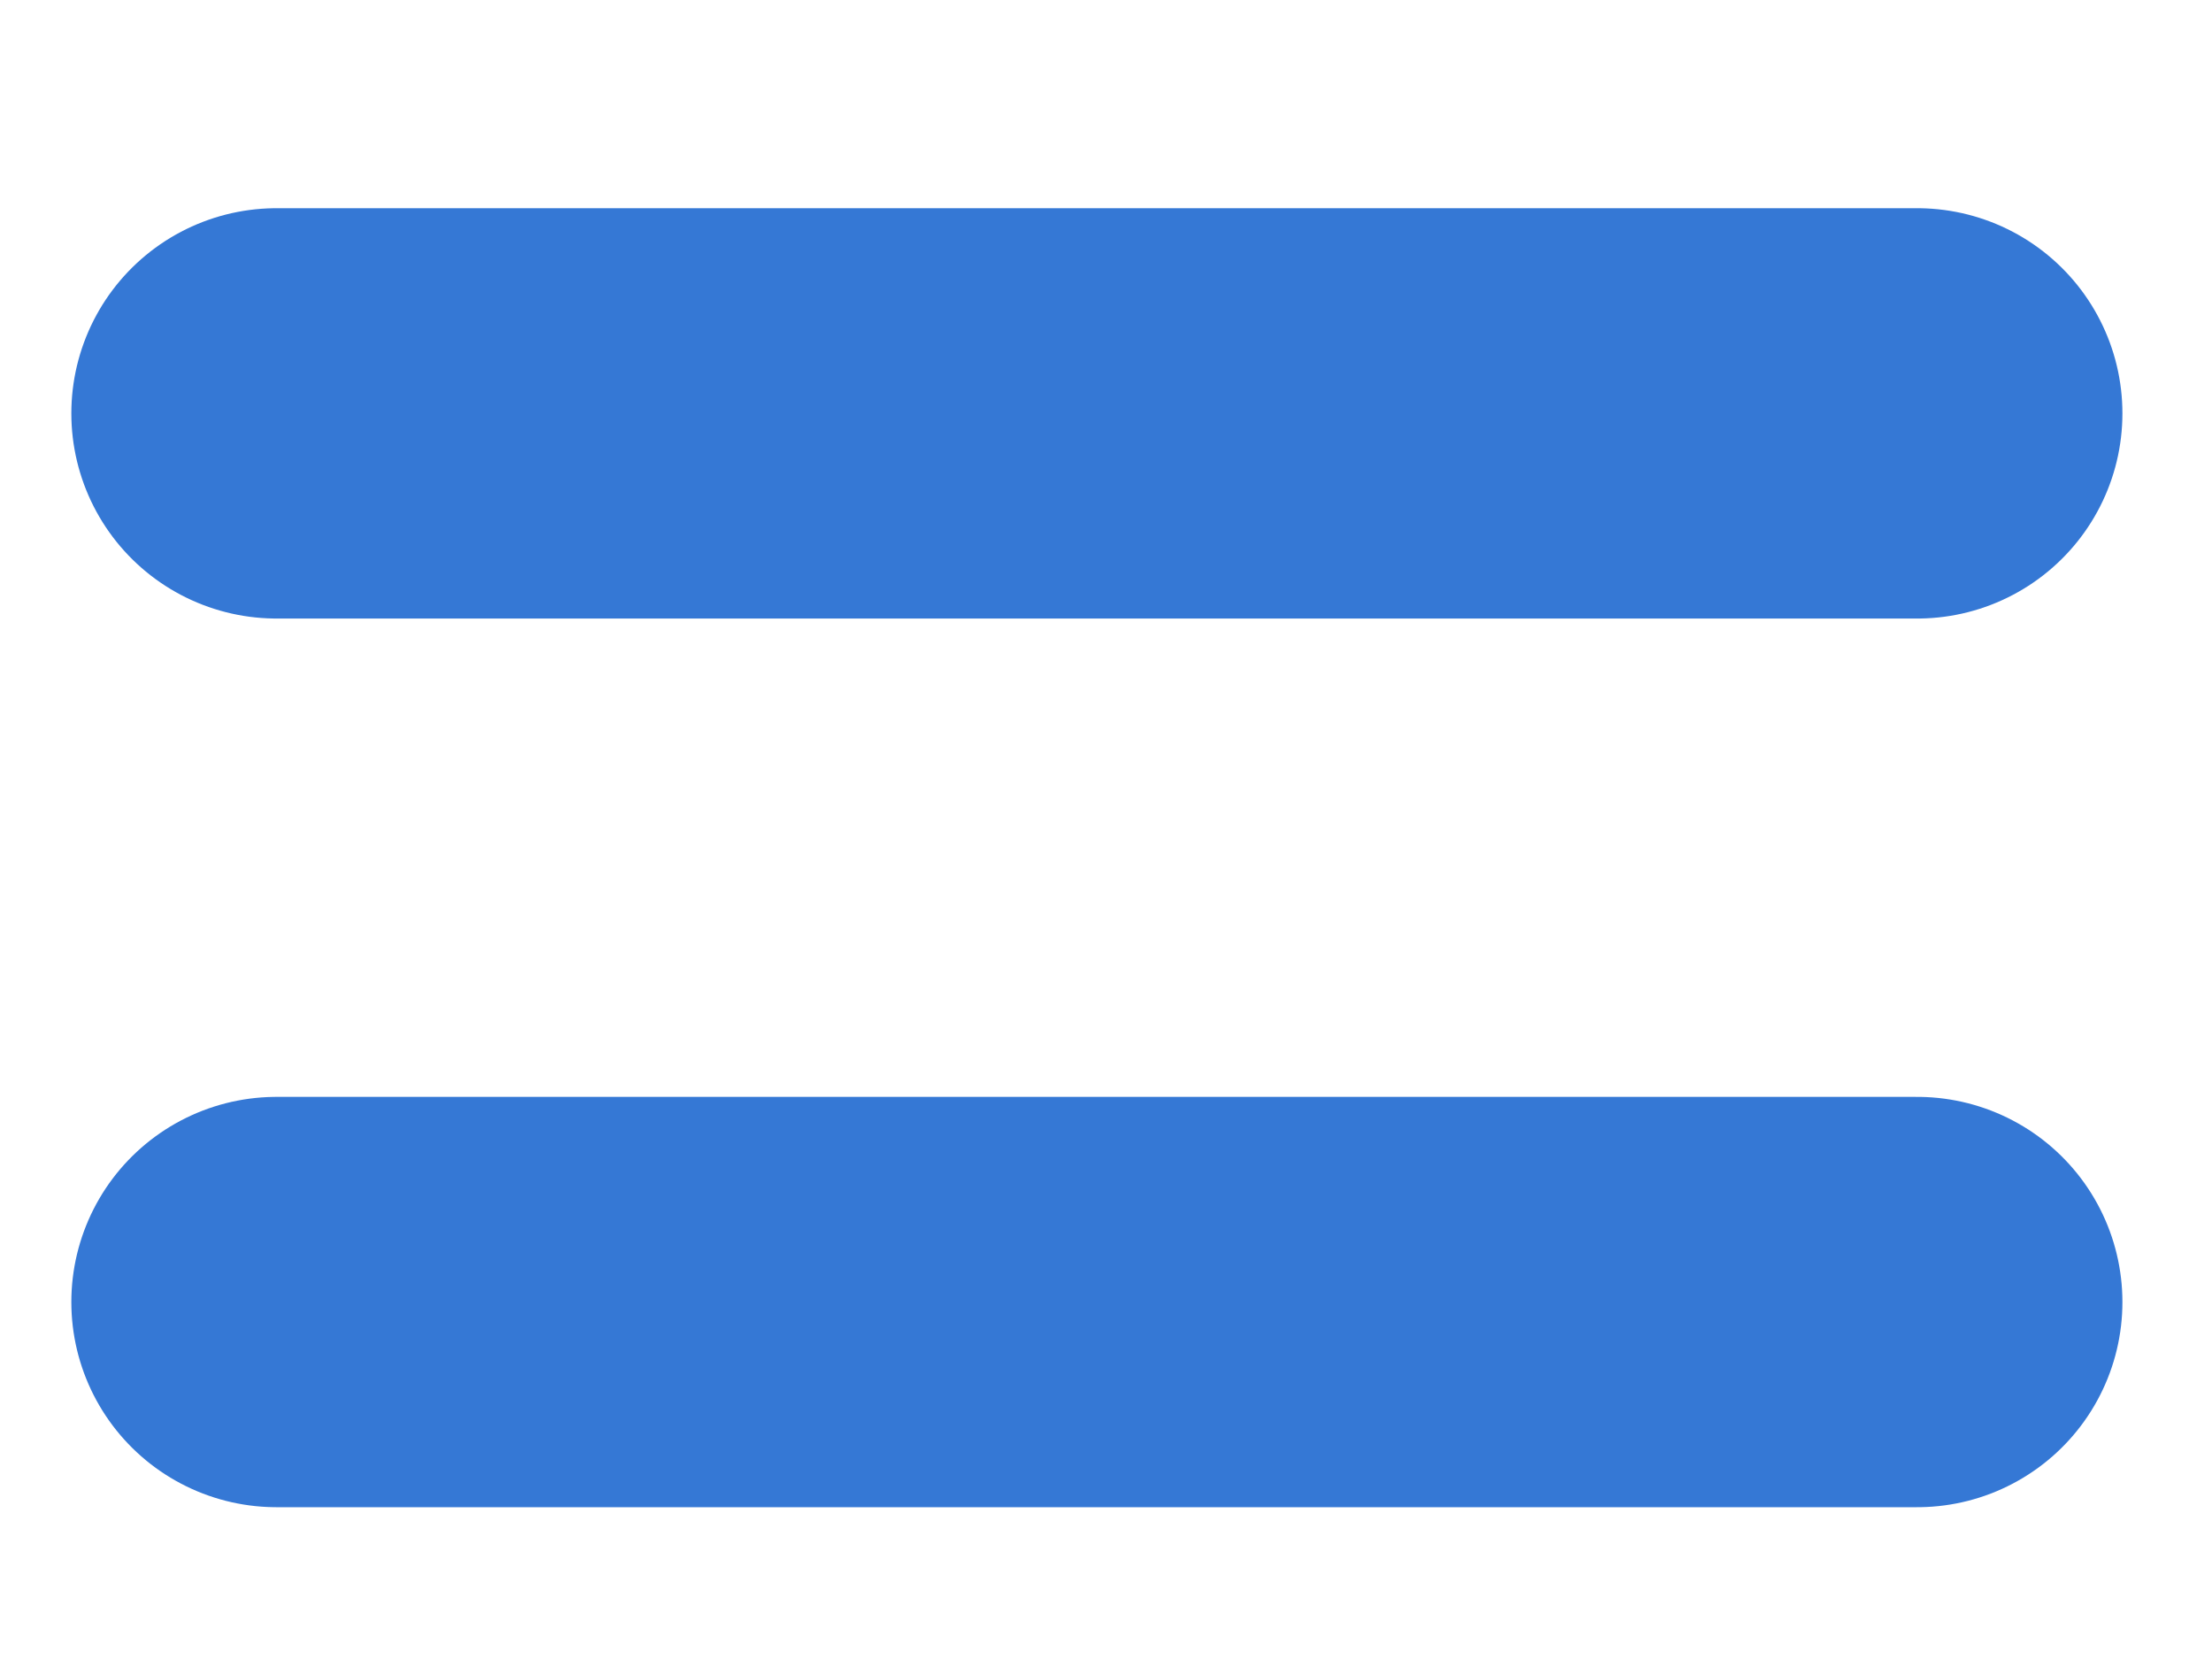 <svg xmlns="http://www.w3.org/2000/svg" width="8" height="6" viewBox="0 0 8 6">
    <g fill="none" fill-rule="evenodd" stroke="#3578D5" stroke-linecap="round" stroke-width="1.484">
        <path d="M1 1.495h5.934M1 4.709h5.934"/>
    </g>
</svg>
